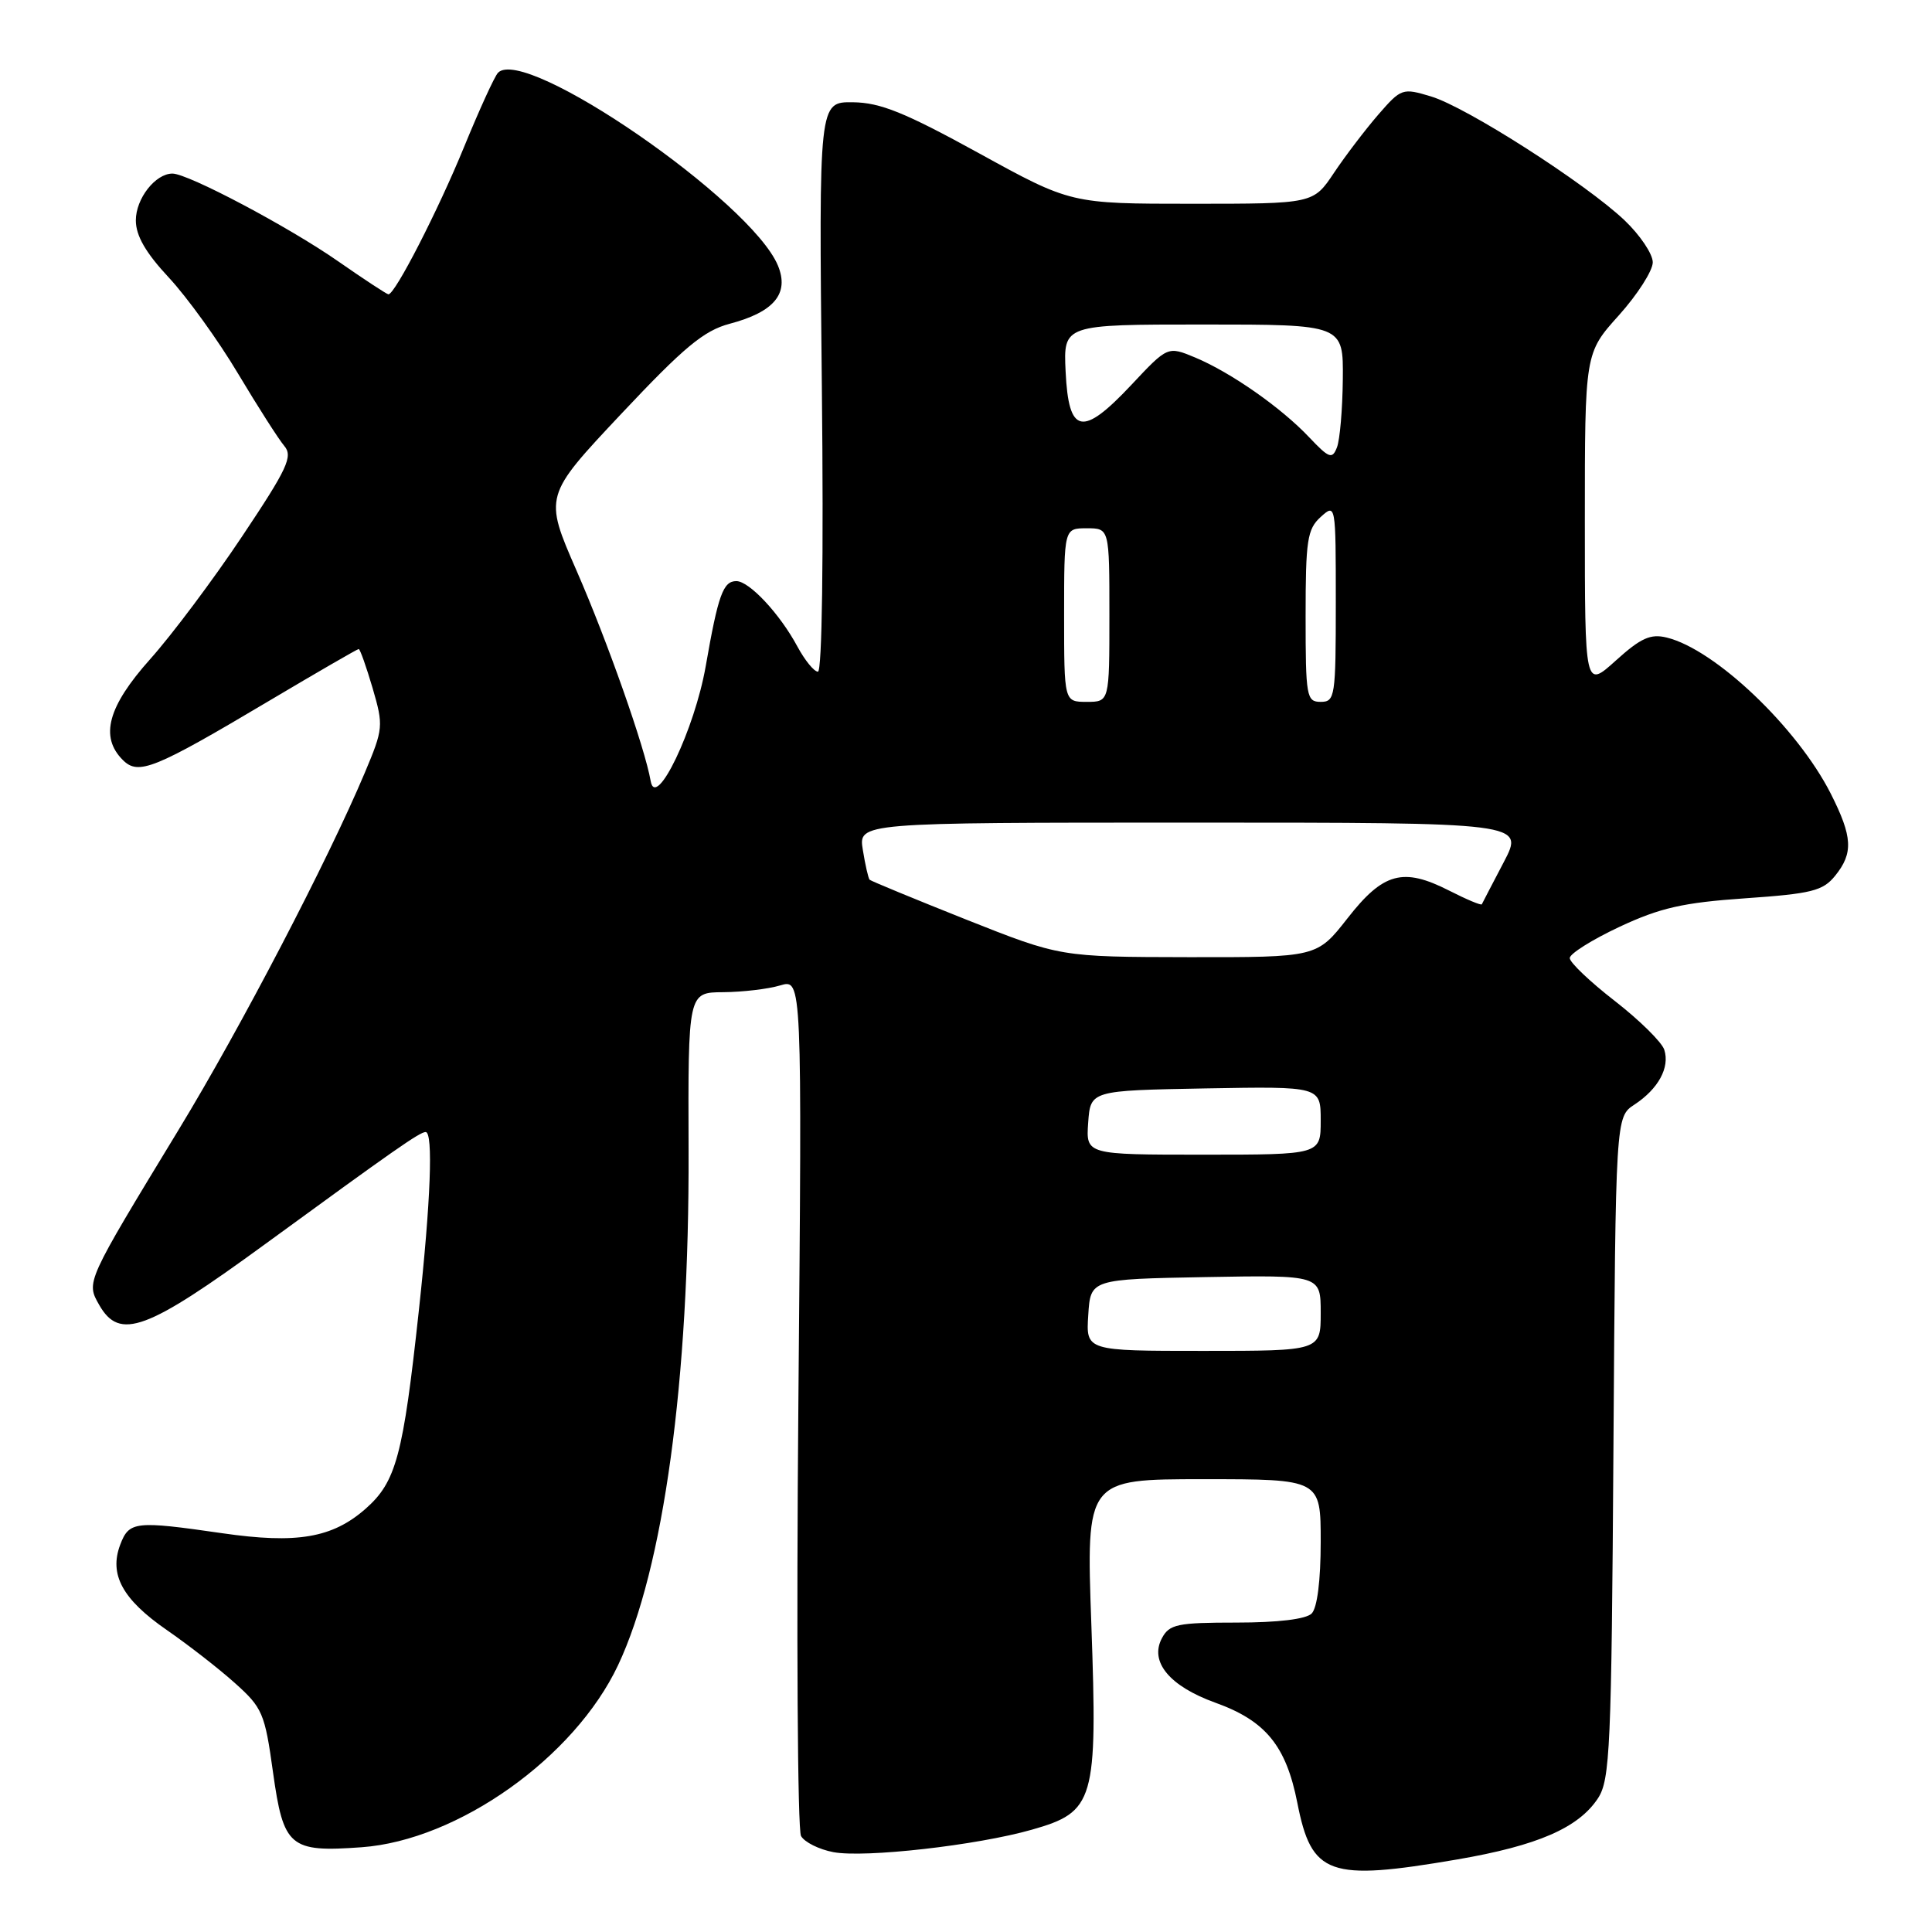 <?xml version="1.0" encoding="UTF-8" standalone="no"?>
<!DOCTYPE svg PUBLIC "-//W3C//DTD SVG 1.1//EN" "http://www.w3.org/Graphics/SVG/1.1/DTD/svg11.dtd" >
<svg xmlns="http://www.w3.org/2000/svg" xmlns:xlink="http://www.w3.org/1999/xlink" version="1.1" viewBox="0 0 256 256">
 <g >
 <path fill="currentColor"
d=" M 193.07 246.39 C 203.74 244.56 209.16 242.20 211.74 238.28 C 213.34 235.83 213.53 231.66 213.79 191.79 C 214.08 147.99 214.08 147.99 216.58 146.36 C 219.73 144.29 221.28 141.45 220.53 139.11 C 220.22 138.11 217.27 135.20 213.98 132.64 C 210.69 130.09 208.00 127.53 208.00 126.95 C 208.00 126.37 210.97 124.51 214.59 122.81 C 219.98 120.29 223.01 119.60 231.25 119.03 C 240.05 118.42 241.54 118.05 243.16 116.05 C 245.60 113.04 245.48 110.89 242.59 105.17 C 238.14 96.40 227.26 86.04 220.85 84.48 C 218.70 83.95 217.41 84.54 214.10 87.53 C 210.00 91.23 210.00 91.23 210.00 69.01 C 210.00 46.79 210.00 46.79 214.50 41.79 C 216.97 39.04 219.00 35.87 219.00 34.76 C 219.00 33.65 217.31 31.14 215.25 29.18 C 210.07 24.28 194.32 14.19 189.62 12.78 C 185.84 11.64 185.67 11.69 182.62 15.20 C 180.91 17.18 178.27 20.64 176.76 22.90 C 174.02 27.00 174.02 27.00 157.96 27.00 C 141.89 27.00 141.89 27.00 129.71 20.30 C 119.88 14.90 116.65 13.59 113.01 13.55 C 108.50 13.50 108.50 13.50 108.90 51.25 C 109.14 73.87 108.93 89.00 108.38 89.00 C 107.87 89.00 106.65 87.50 105.66 85.67 C 103.33 81.33 99.28 77.00 97.57 77.00 C 95.82 77.00 95.16 78.82 93.51 88.28 C 92.05 96.62 86.90 107.39 86.22 103.50 C 85.45 99.06 80.47 84.93 76.40 75.62 C 72.08 65.73 72.08 65.73 82.29 54.87 C 90.65 45.98 93.26 43.81 96.69 42.90 C 102.59 41.34 104.61 38.89 103.08 35.19 C 99.54 26.65 69.52 5.98 65.99 9.64 C 65.53 10.11 63.51 14.55 61.48 19.50 C 58.06 27.86 52.35 39.00 51.47 39.00 C 51.27 39.00 48.26 37.03 44.80 34.62 C 38.22 30.04 24.92 23.00 22.85 23.00 C 20.59 23.00 18.00 26.31 18.00 29.20 C 18.00 31.23 19.30 33.49 22.38 36.79 C 24.79 39.38 28.92 45.10 31.54 49.50 C 34.17 53.90 36.93 58.22 37.67 59.09 C 38.84 60.47 38.10 62.07 32.07 71.09 C 28.25 76.82 22.77 84.13 19.89 87.35 C 14.29 93.62 13.20 97.63 16.27 100.70 C 18.34 102.77 20.39 101.94 35.70 92.84 C 42.03 89.08 47.36 86.00 47.53 86.00 C 47.71 86.00 48.53 88.33 49.37 91.17 C 50.83 96.18 50.80 96.54 48.33 102.41 C 43.44 114.02 31.86 136.24 23.70 149.65 C 11.32 170.02 11.40 169.84 13.15 172.92 C 15.86 177.65 19.40 176.34 35.23 164.78 C 52.26 152.35 55.62 150.00 56.40 150.00 C 57.42 150.00 57.07 159.19 55.50 173.65 C 53.41 192.94 52.49 196.36 48.43 199.93 C 44.03 203.79 39.34 204.59 29.45 203.16 C 17.89 201.49 17.11 201.58 15.93 204.68 C 14.43 208.64 16.23 211.93 22.12 216.00 C 24.91 217.93 28.96 221.07 31.11 223.00 C 34.78 226.28 35.09 227.01 36.17 234.80 C 37.56 244.76 38.38 245.46 47.91 244.77 C 60.68 243.85 76.13 232.88 81.90 220.64 C 87.93 207.84 91.35 182.88 91.24 152.50 C 91.17 131.50 91.17 131.50 95.83 131.47 C 98.40 131.45 101.80 131.05 103.39 130.57 C 106.28 129.71 106.28 129.71 105.79 185.75 C 105.52 216.57 105.68 242.46 106.14 243.28 C 106.60 244.10 108.53 245.06 110.43 245.42 C 114.59 246.20 129.46 244.52 136.74 242.44 C 145.03 240.08 145.44 238.68 144.61 215.27 C 143.92 196.00 143.92 196.00 159.46 196.00 C 175.00 196.00 175.00 196.00 175.00 204.30 C 175.00 209.42 174.54 213.06 173.80 213.80 C 173.05 214.55 169.32 215.00 163.84 215.00 C 156.00 215.00 154.95 215.22 153.96 217.07 C 152.29 220.20 154.97 223.43 161.05 225.62 C 167.70 228.01 170.41 231.32 171.90 238.87 C 173.79 248.49 176.06 249.30 193.07 246.39 Z  M 144.20 174.25 C 144.50 169.50 144.50 169.50 159.75 169.22 C 175.00 168.95 175.00 168.95 175.00 173.97 C 175.00 179.00 175.00 179.00 159.45 179.00 C 143.89 179.00 143.89 179.00 144.20 174.25 Z  M 144.19 148.75 C 144.50 144.50 144.50 144.50 159.75 144.22 C 175.00 143.95 175.00 143.95 175.00 148.47 C 175.00 153.00 175.00 153.00 159.44 153.00 C 143.89 153.00 143.89 153.00 144.19 148.75 Z  M 128.03 121.85 C 121.17 119.12 115.41 116.74 115.23 116.57 C 115.06 116.39 114.65 114.62 114.33 112.62 C 113.74 109.00 113.74 109.00 157.87 109.00 C 202.00 109.00 202.00 109.00 199.25 114.25 C 197.74 117.14 196.43 119.64 196.35 119.82 C 196.26 120.00 194.32 119.18 192.02 118.01 C 185.91 114.90 183.29 115.61 178.55 121.68 C 174.50 126.85 174.50 126.85 157.50 126.83 C 140.50 126.80 140.50 126.80 128.03 121.85 Z  M 141.00 81.50 C 141.00 70.00 141.00 70.00 144.00 70.00 C 147.00 70.00 147.00 70.00 147.00 81.50 C 147.00 93.00 147.00 93.00 144.00 93.00 C 141.00 93.00 141.00 93.00 141.00 81.50 Z  M 173.00 81.65 C 173.00 71.58 173.22 70.11 175.00 68.50 C 176.99 66.70 177.00 66.75 177.00 79.85 C 177.00 92.33 176.90 93.00 175.00 93.00 C 173.12 93.00 173.00 92.33 173.00 81.65 Z  M 173.47 57.94 C 169.75 54.00 163.09 49.35 158.36 47.37 C 154.73 45.86 154.73 45.86 149.90 51.01 C 143.40 57.93 141.60 57.56 141.20 49.24 C 140.90 43.00 140.90 43.00 159.45 43.00 C 178.00 43.00 178.00 43.00 177.93 50.25 C 177.89 54.24 177.54 58.30 177.15 59.29 C 176.53 60.88 176.11 60.73 173.47 57.94 Z "/>
</g>
</svg>
